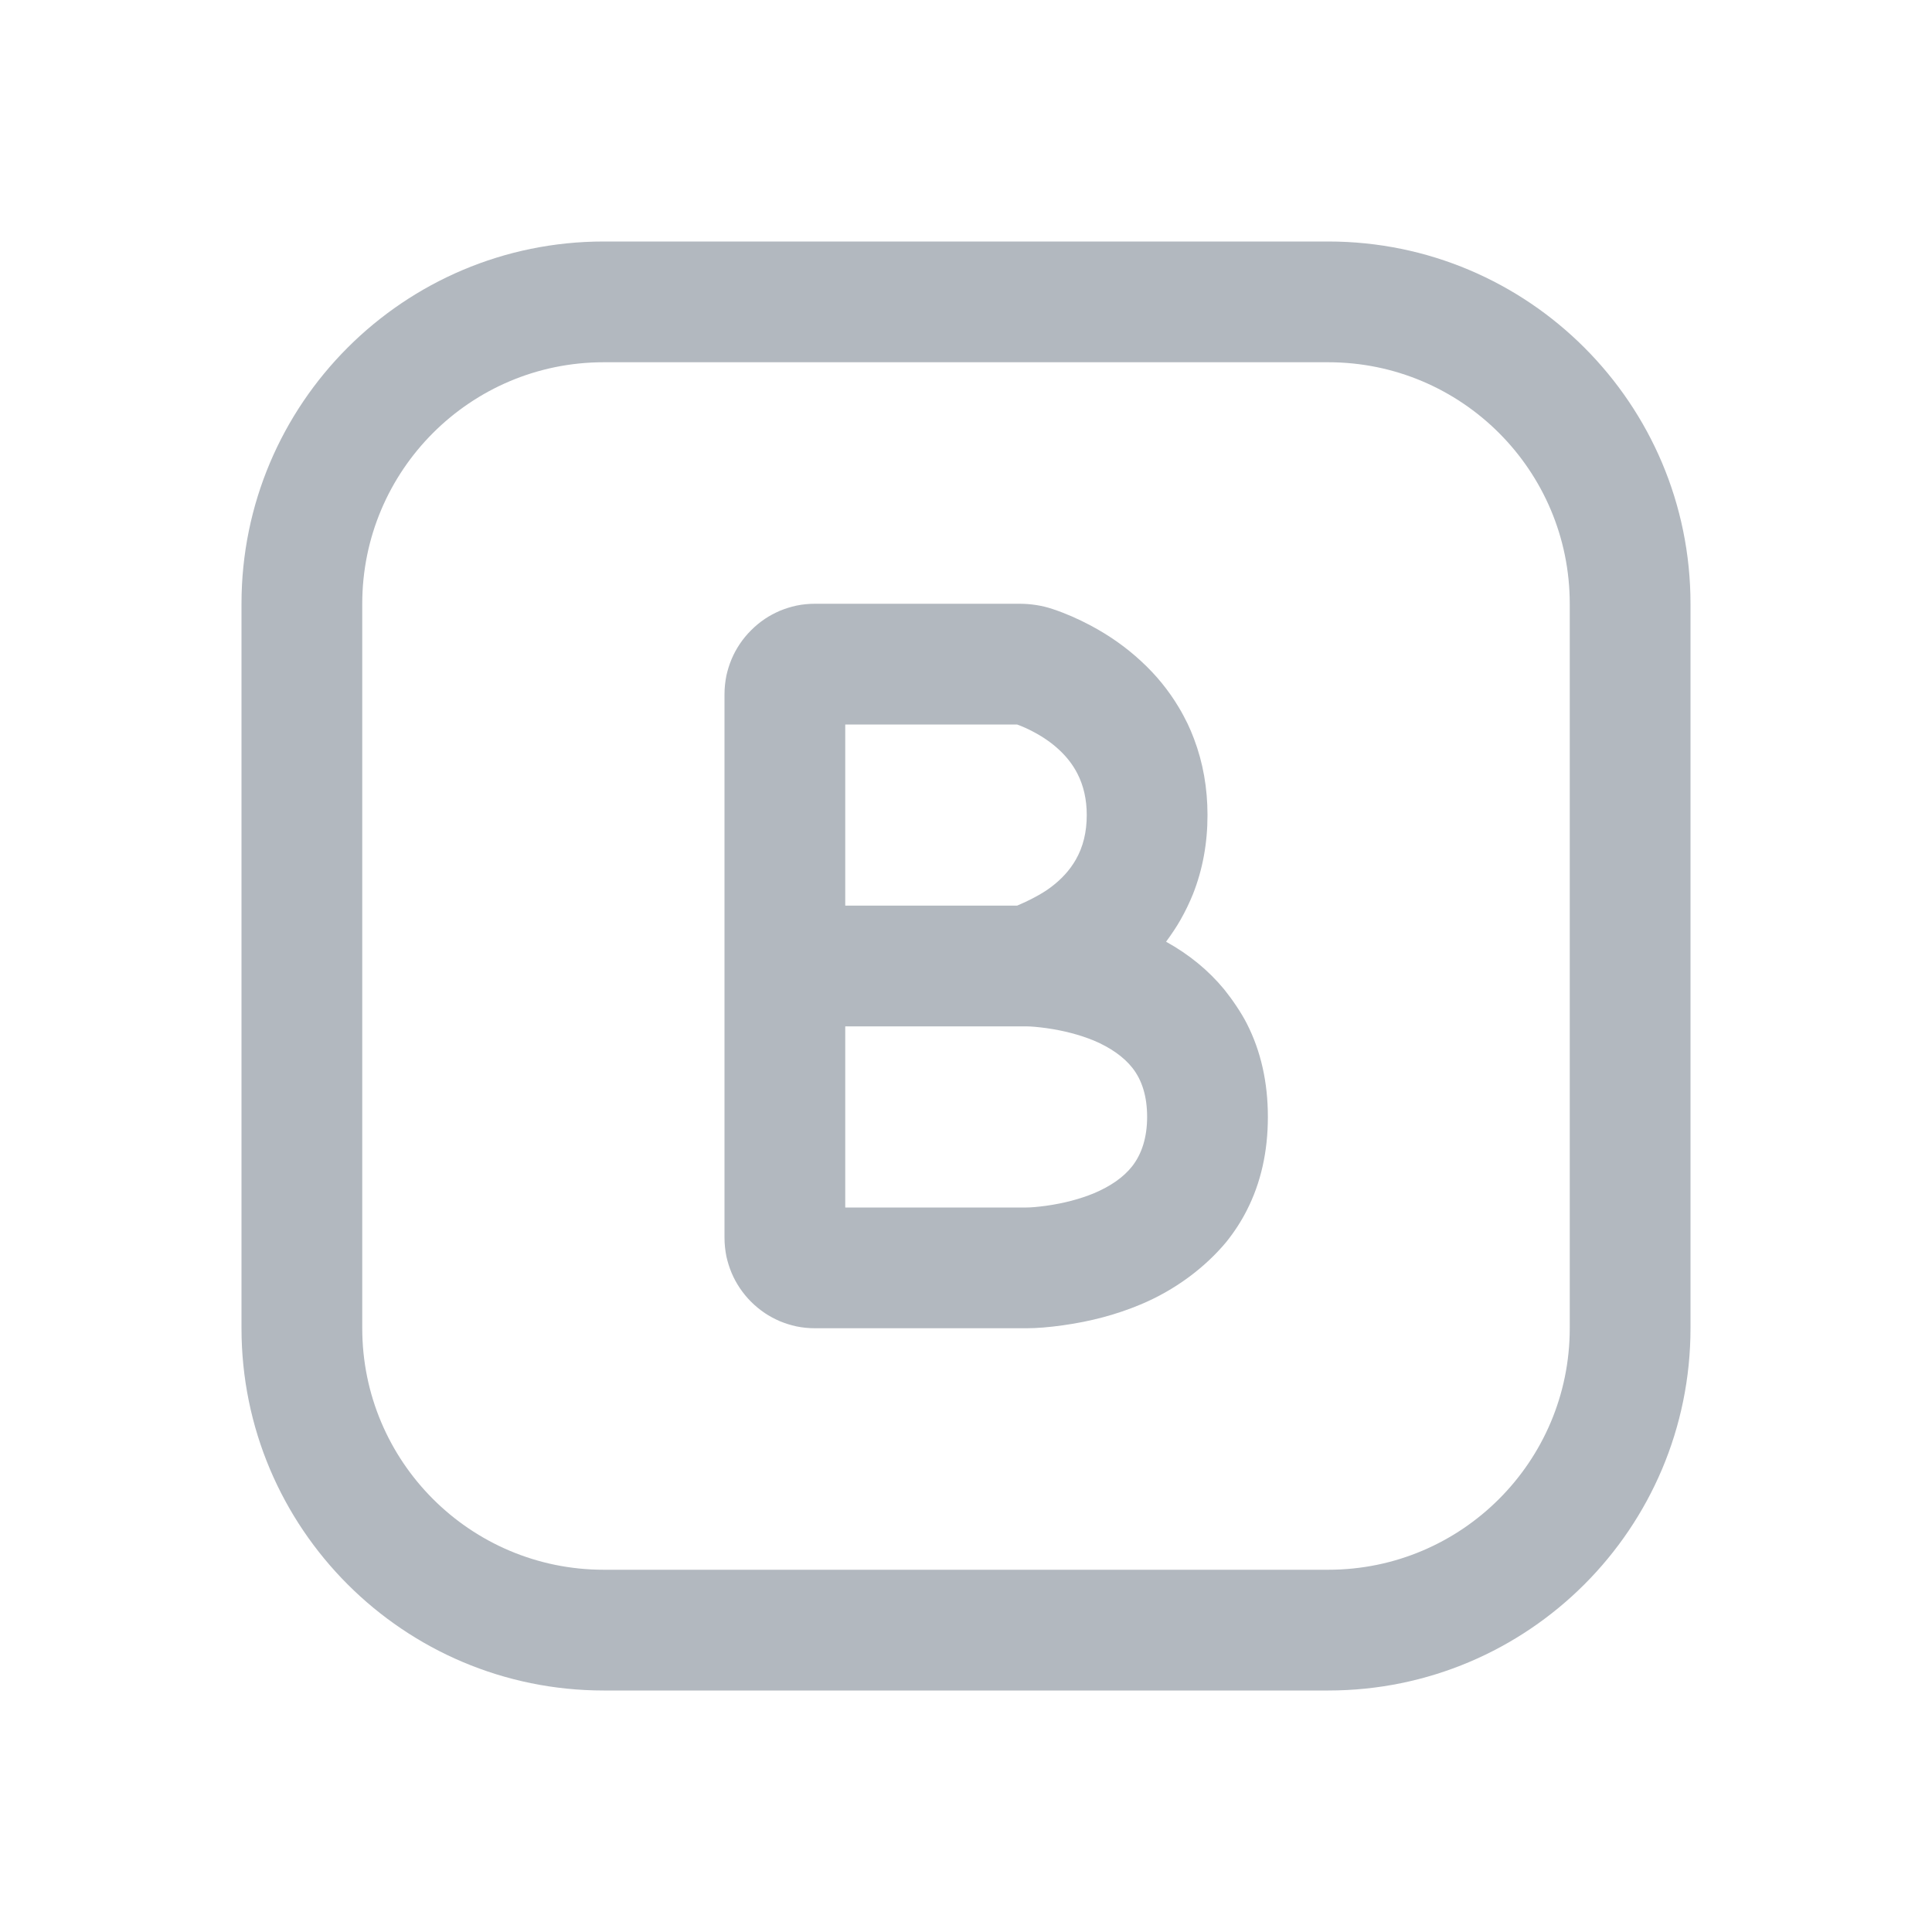 <svg width="32" height="32" viewBox="0 0 32 32" fill="none" xmlns="http://www.w3.org/2000/svg">
<path fill-rule="evenodd" clip-rule="evenodd" d="M4 10C4 6.688 6.687 4 10 4H22C25.314 4 28 6.688 28 10V22C28 25.312 25.314 28 22 28H10C6.687 28 4 25.312 4 22V10ZM10 6H22C24.209 6 26 7.791 26 10V22C26 24.209 24.209 26 22 26H10C7.791 26 6 24.209 6 22V10C6 7.791 7.791 6 10 6ZM19.314 15.598C19.695 15.809 20.016 16.072 20.276 16.387C20.408 16.551 20.558 16.77 20.652 16.955C20.884 17.41 21 17.926 21 18.5C21 19.074 20.884 19.59 20.652 20.045C20.558 20.23 20.445 20.404 20.312 20.57C19.96 20.994 19.46 21.371 18.885 21.609C18.493 21.773 18.067 21.887 17.606 21.951C17.373 21.984 17.171 22 17 22H13.5C13.395 22 13.292 21.99 13.191 21.969C13.098 21.949 13.006 21.92 12.916 21.883C12.828 21.844 12.745 21.801 12.667 21.748C12.586 21.693 12.51 21.631 12.44 21.561C12.369 21.49 12.307 21.414 12.252 21.332C12.2 21.254 12.155 21.172 12.118 21.084C12.08 20.994 12.052 20.902 12.031 20.809C12.011 20.707 12 20.605 12 20.5V11.5C12 11.395 12.011 11.293 12.031 11.191C12.052 11.098 12.08 11.006 12.118 10.916C12.155 10.828 12.2 10.746 12.252 10.668C12.307 10.586 12.369 10.51 12.44 10.44C12.51 10.369 12.586 10.307 12.667 10.252C12.745 10.199 12.828 10.156 12.916 10.117C13.006 10.08 13.098 10.051 13.191 10.031C13.292 10.01 13.395 10 13.5 10H16.877C17.075 10 17.262 10.029 17.436 10.088C17.648 10.158 17.856 10.25 18.062 10.359C18.374 10.525 18.652 10.721 18.898 10.949C19.15 11.18 19.359 11.438 19.526 11.719C19.578 11.805 19.625 11.895 19.669 11.984C19.708 12.066 19.744 12.15 19.776 12.236C19.925 12.629 20 13.051 20 13.5C20 13.967 19.92 14.4 19.761 14.805C19.703 14.949 19.634 15.092 19.556 15.23C19.52 15.293 19.483 15.354 19.444 15.412C19.403 15.475 19.359 15.535 19.314 15.598ZM16.847 15H14V12H16.846C16.937 12.033 17.029 12.074 17.123 12.125C17.282 12.209 17.422 12.307 17.541 12.418C17.668 12.535 17.769 12.666 17.843 12.809C17.948 13.012 18 13.242 18 13.5C18 13.781 17.94 14.027 17.819 14.238C17.721 14.41 17.581 14.565 17.4 14.699C17.259 14.807 17.02 14.928 16.847 15ZM14 17V20H17C17.079 20 17.189 19.99 17.331 19.971C17.621 19.93 17.882 19.861 18.115 19.766C18.395 19.648 18.607 19.5 18.75 19.32C18.913 19.113 19 18.836 19 18.5C19 18.164 18.918 17.893 18.755 17.686C18.612 17.506 18.395 17.352 18.115 17.234C17.882 17.139 17.621 17.07 17.331 17.029C17.189 17.01 17.079 17 17 17H14Z" fill="#B2B8BF"/>
</svg>
